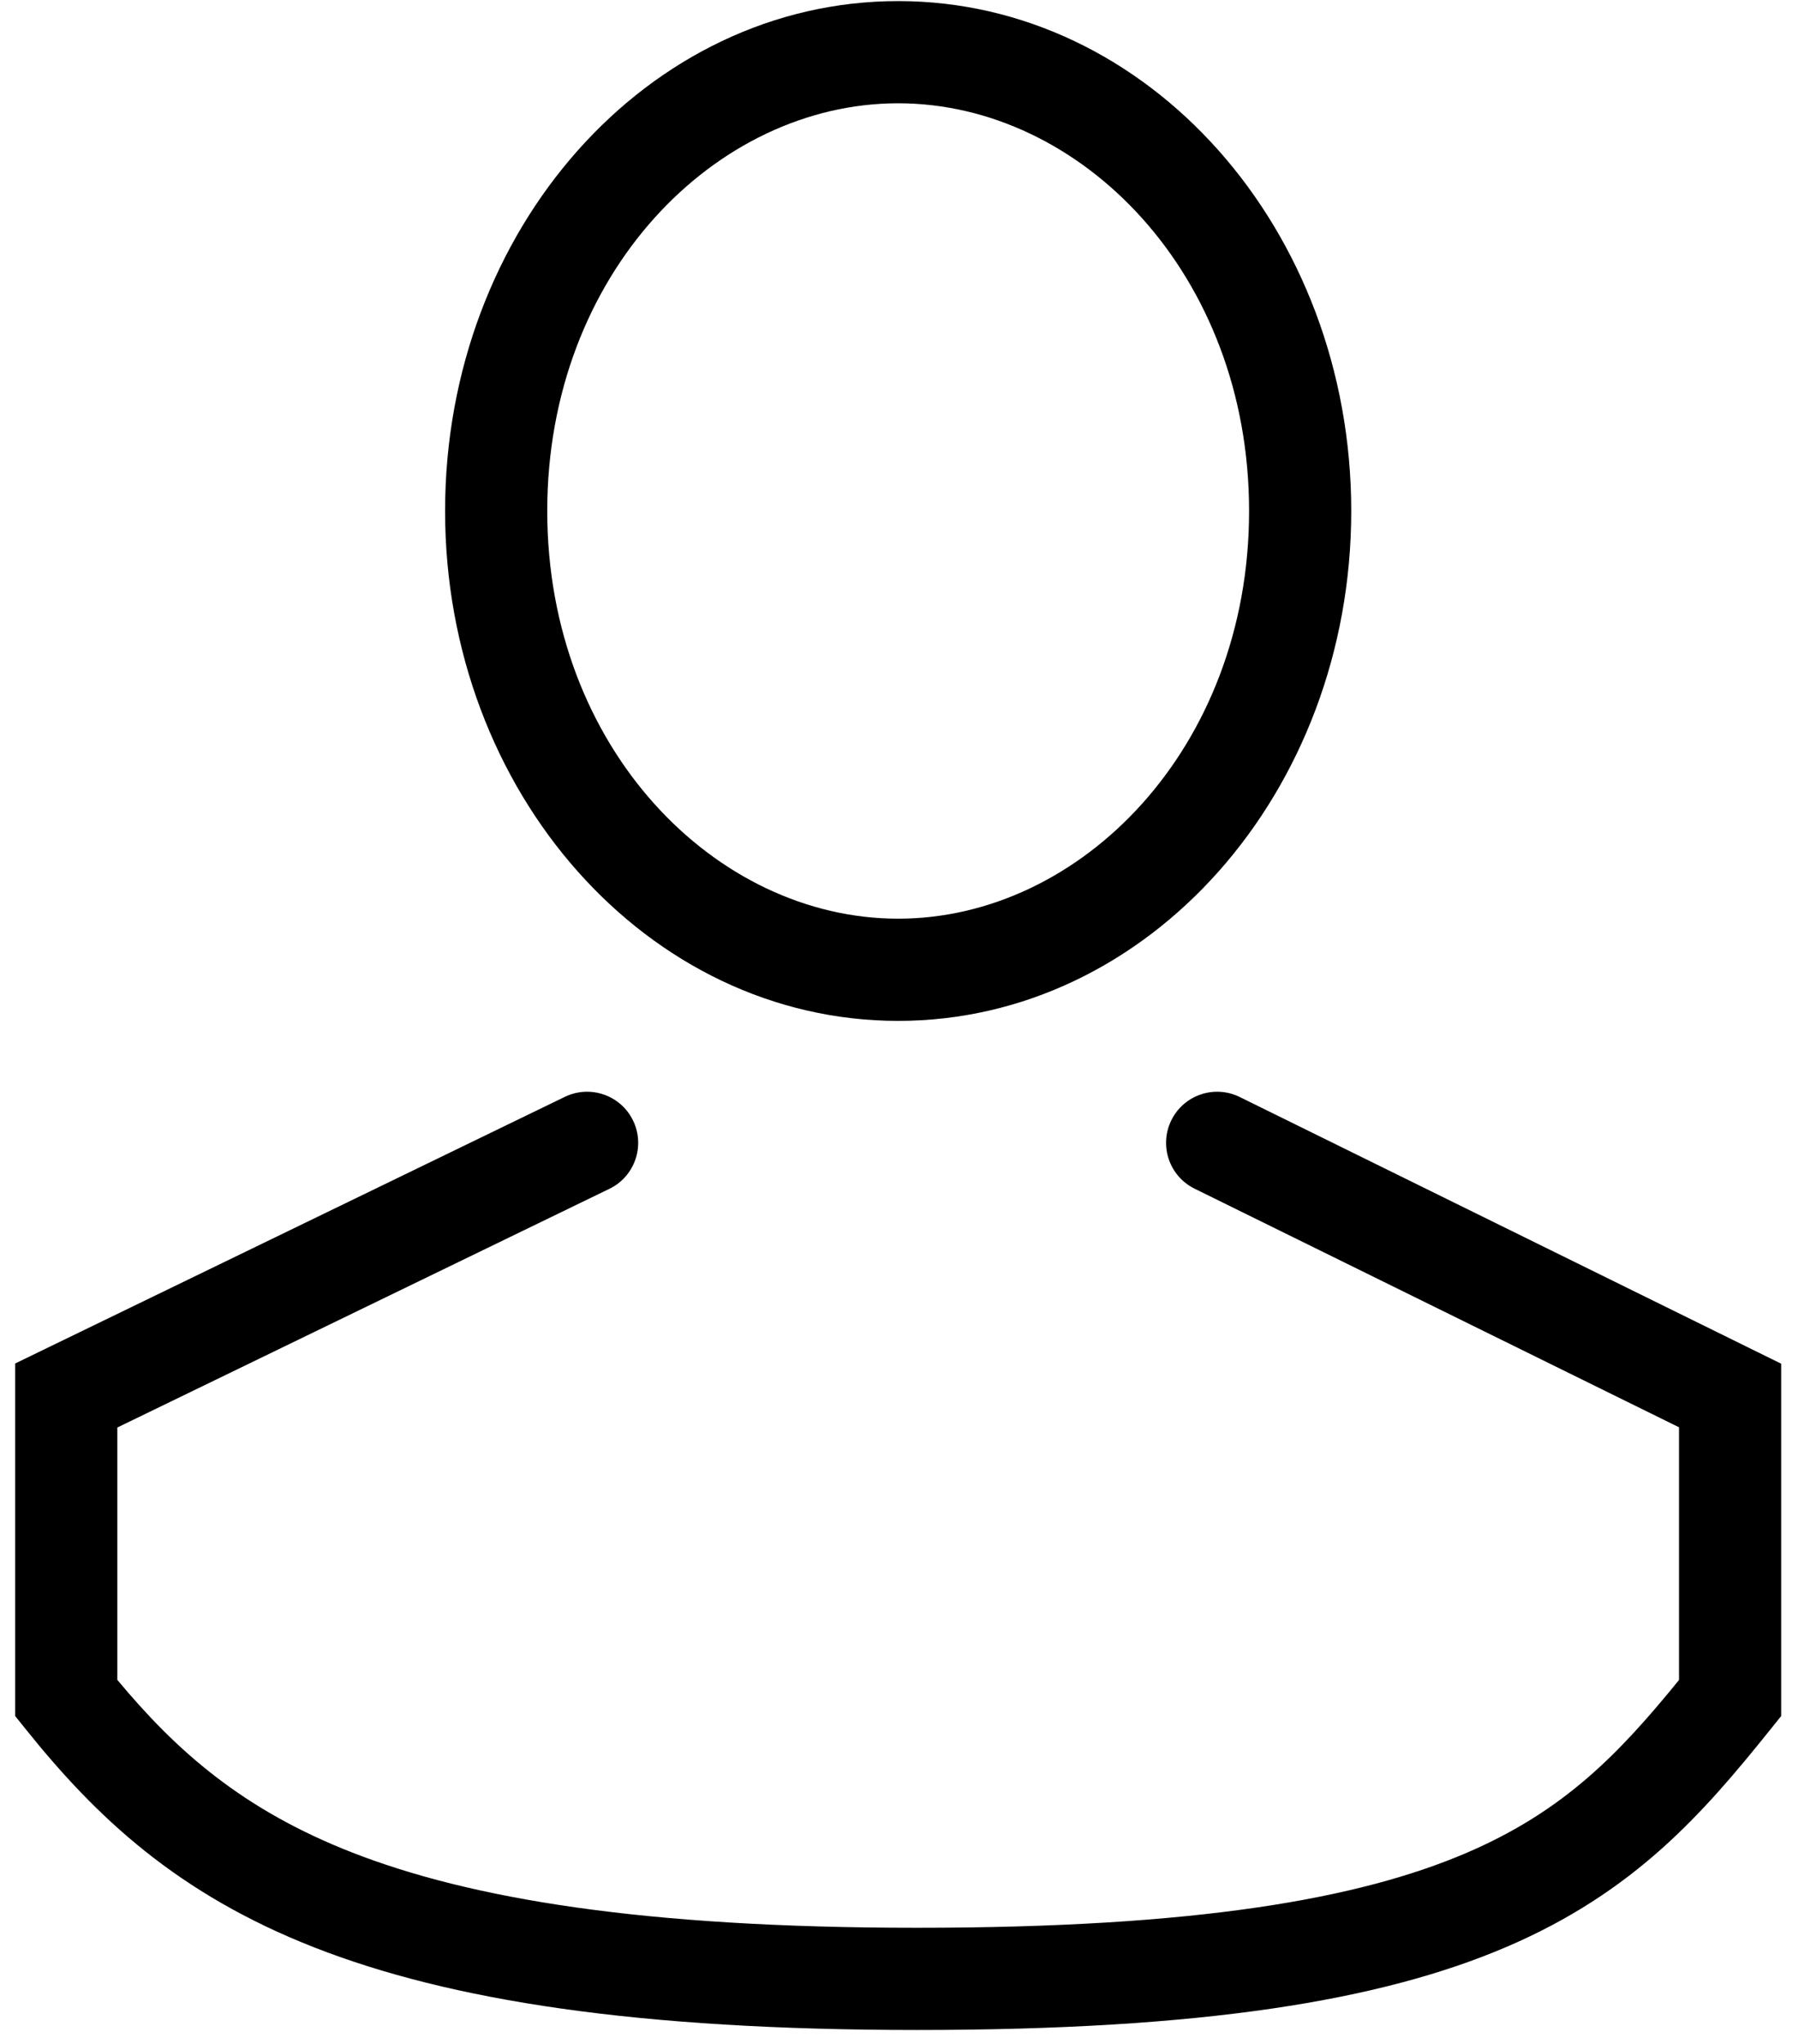 <svg width="88" height="100" viewBox="0 0 88 100" fill="none" xmlns="http://www.w3.org/2000/svg">
<path fill-rule="evenodd" clip-rule="evenodd" d="M61.134 25C61.134 36.586 52.907 44.947 43.959 44.947C35.011 44.947 26.784 36.586 26.784 25C26.784 13.414 35.011 5.053 43.959 5.053C52.907 5.053 61.134 13.414 61.134 25ZM66.134 25C66.134 38.778 56.206 49.947 43.959 49.947C31.712 49.947 21.784 38.778 21.784 25C21.784 11.222 31.712 0.053 43.959 0.053C56.206 0.053 66.134 11.222 66.134 25ZM29.826 58.163C31.068 57.561 31.587 56.065 30.984 54.823C30.382 53.581 28.886 53.062 27.644 53.664L2.152 66.025L0.743 66.709V68.275V83.079V83.958L1.294 84.644C4.698 88.883 8.661 92.649 15.401 95.285C22.034 97.88 31.192 99.317 44.894 99.317C58.847 99.317 67.583 97.886 73.729 95.255C79.995 92.574 83.34 88.735 86.625 84.644L87.176 83.958V83.079V68.275V66.719L85.78 66.032L60.676 53.671C59.438 53.061 57.939 53.571 57.329 54.809C56.719 56.048 57.229 57.547 58.468 58.157L82.176 69.83V82.195C79.242 85.799 76.559 88.605 71.761 90.659C66.545 92.891 58.613 94.317 44.894 94.317C31.466 94.317 23.021 92.897 17.222 90.629C11.873 88.536 8.637 85.669 5.743 82.188V69.841L29.826 58.163Z" fill="black"/>
</svg>
